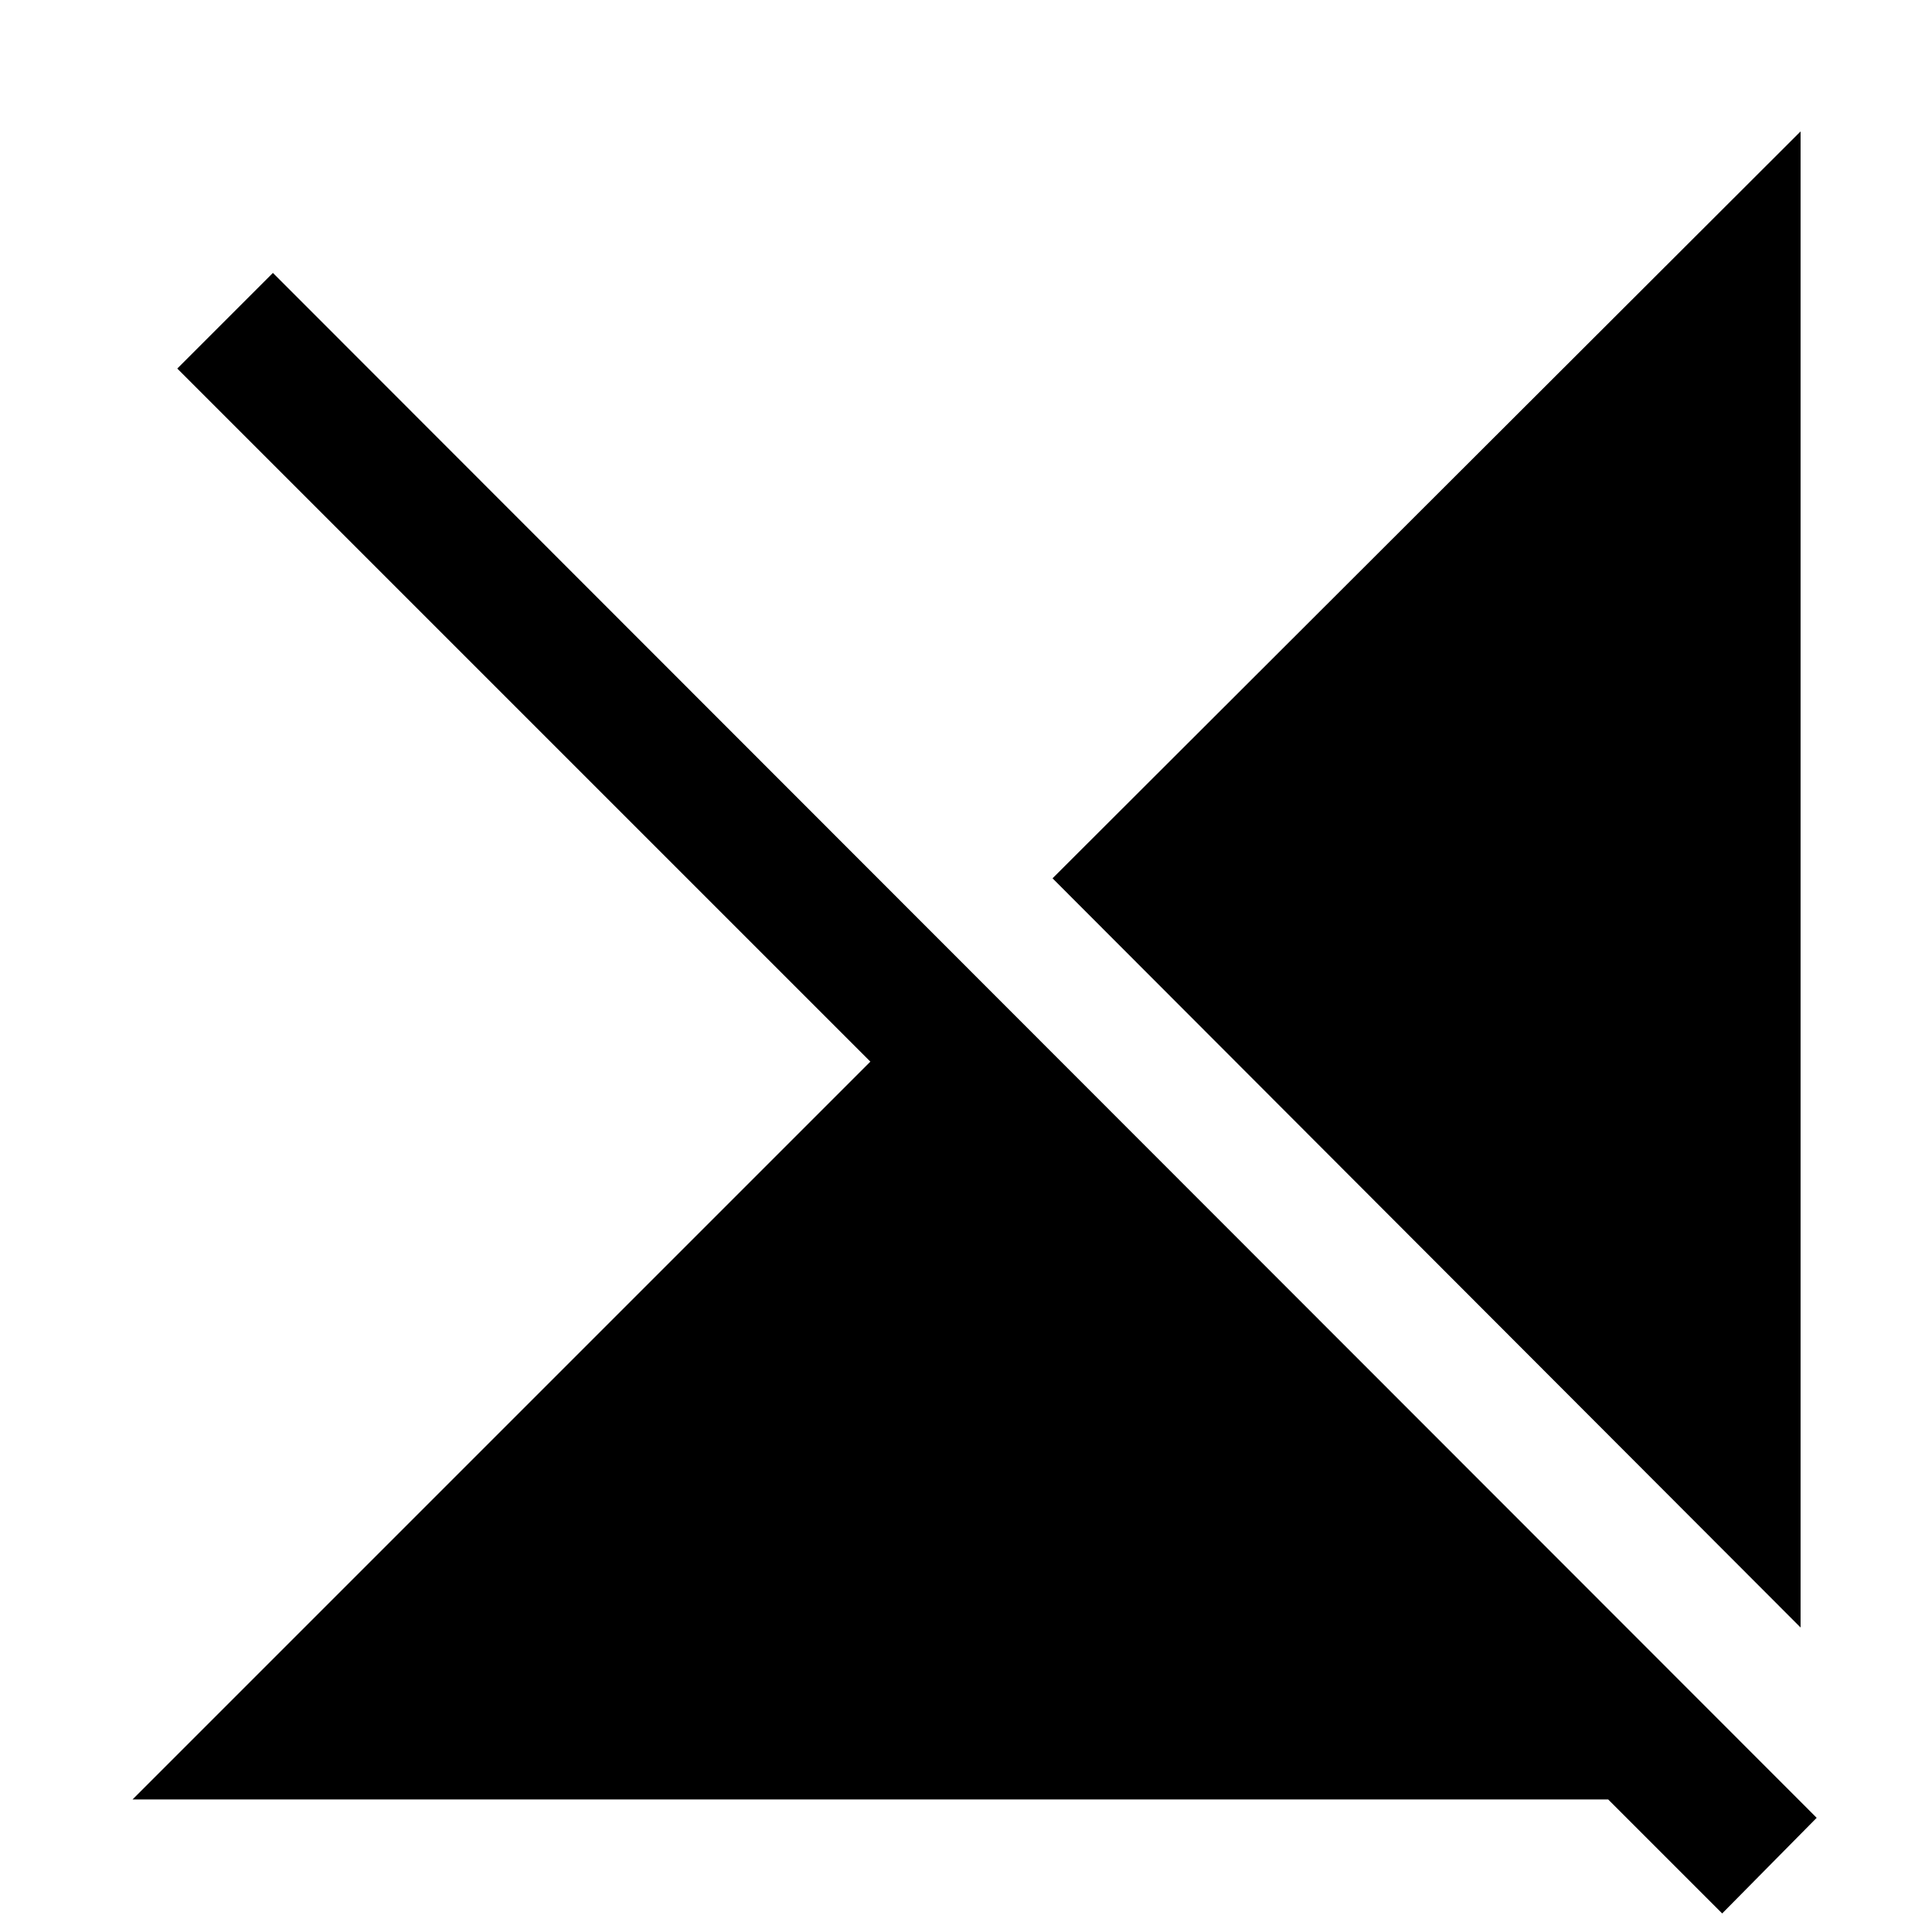 <svg xmlns="http://www.w3.org/2000/svg" width="48" height="48" viewBox="0 -960 960 960"><path d="M855.74-9.216 799.087-65.87H65.869l366.609-366.609L88.086-776.87l47.522-47.522L902.696-56.738 855.74-9.216Zm38.956-142.088L523-523.565l371.696-371.131v743.392Z"/></svg>
